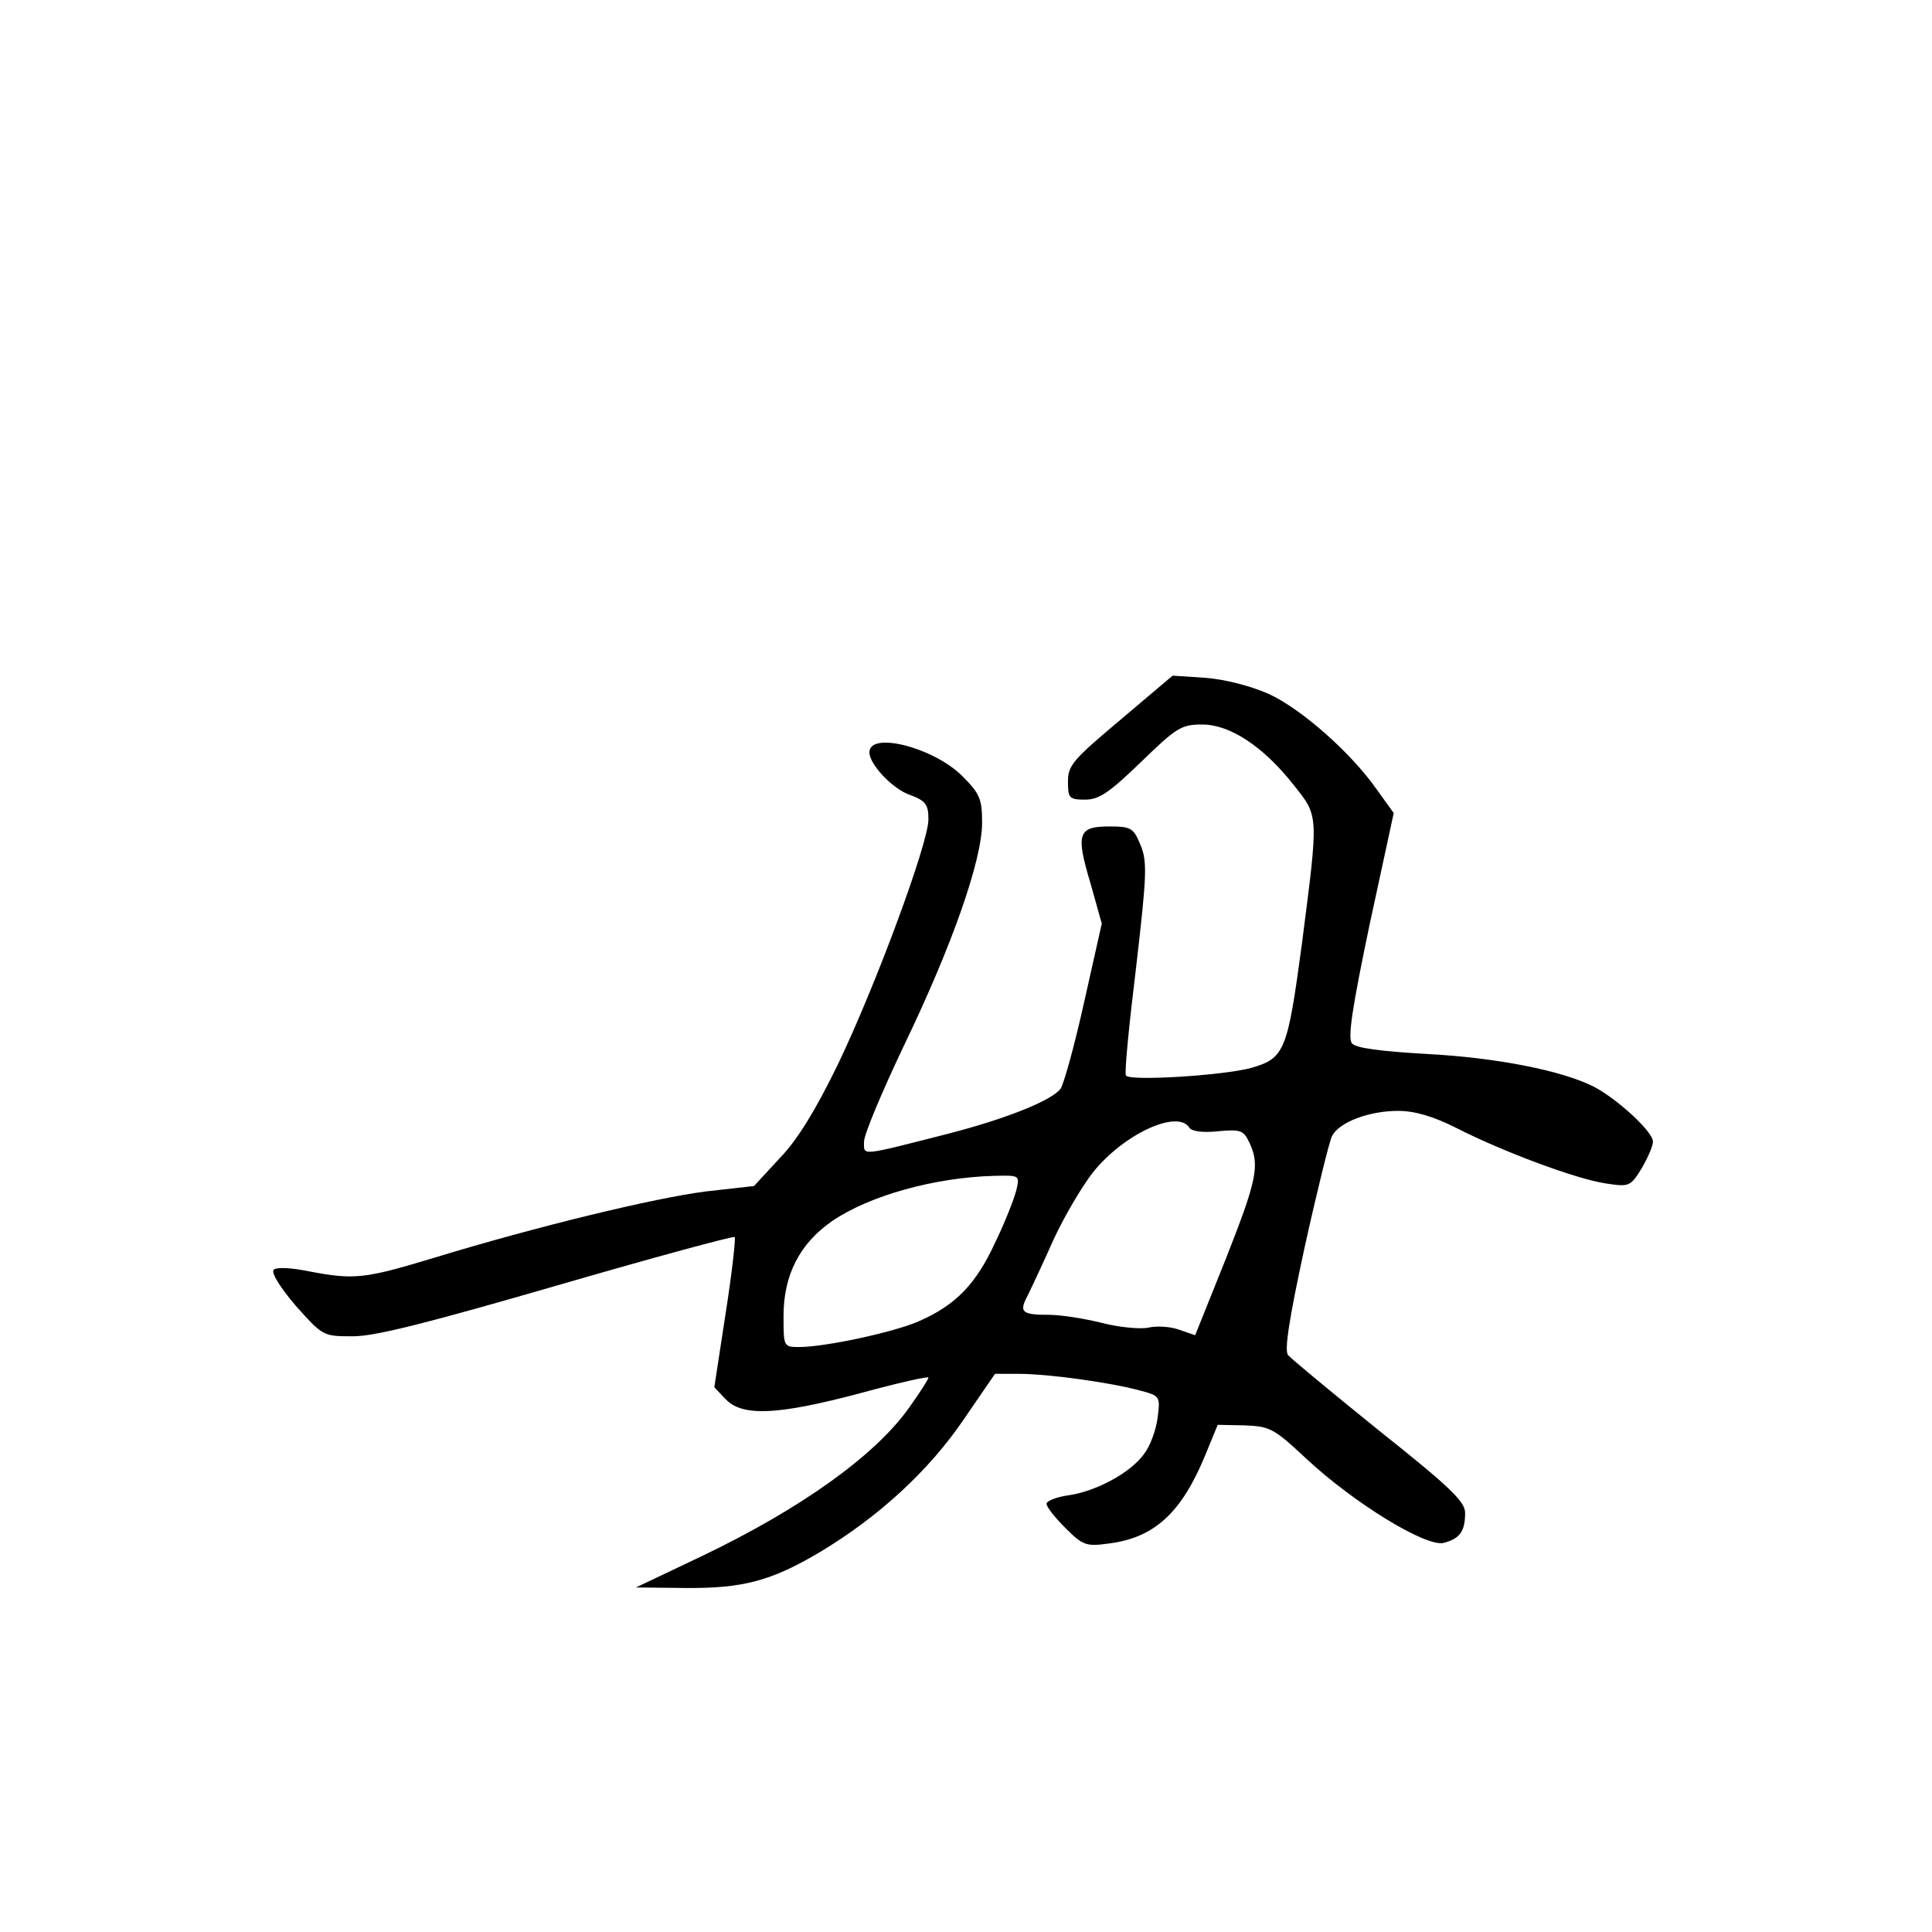 <?xml version="1.0" standalone="no"?>
<!DOCTYPE svg PUBLIC "-//W3C//DTD SVG 20010904//EN"
 "http://www.w3.org/TR/2001/REC-SVG-20010904/DTD/svg10.dtd">
<svg version="1.0" xmlns="http://www.w3.org/2000/svg"
 width="360pt" height="360pt" viewBox="0 0 360 360"
 preserveAspectRatio="xMidYMid meet">
<g transform="translate(0,360) scale(0.1,-0.1)"
fill="#000000" stroke="none">
<path d="M2088 2259 c-88 -74 -98 -85 -98 -115 0 -31 2 -34 32 -34 26 0 45 13
104 70 66 64 75 70 114 70 52 0 114 -41 170 -112 48 -60 47 -54 16 -296 -27
-201 -32 -214 -95 -232 -51 -14 -227 -25 -233 -14 -3 5 6 96 19 202 20 172 21
197 8 228 -13 31 -17 34 -58 34 -58 0 -63 -13 -35 -106 l21 -75 -33 -147 c-18
-81 -38 -153 -44 -161 -17 -22 -102 -56 -211 -84 -165 -42 -155 -41 -155 -14
0 13 34 94 75 180 89 185 145 344 145 414 0 44 -4 54 -37 87 -53 53 -173 84
-173 44 0 -22 43 -68 75 -79 30 -11 35 -18 35 -46 0 -44 -99 -312 -170 -459
-40 -82 -74 -138 -107 -172 l-48 -52 -89 -10 c-95 -12 -315 -65 -508 -124
-129 -39 -148 -41 -232 -25 -34 7 -61 8 -66 3 -5 -5 11 -32 41 -67 51 -57 51
-57 107 -57 42 0 143 26 381 95 179 52 327 92 330 90 2 -3 -5 -67 -17 -143
l-21 -137 21 -22 c31 -33 97 -30 251 11 70 19 127 32 127 29 0 -3 -16 -28 -36
-56 -63 -89 -201 -188 -387 -277 l-122 -58 91 -1 c108 -1 161 13 252 67 110
66 203 152 267 246 l59 86 45 0 c54 0 170 -16 225 -31 38 -10 38 -11 33 -51
-3 -23 -14 -53 -25 -67 -25 -35 -88 -69 -139 -77 -24 -3 -43 -11 -43 -16 0 -6
16 -26 35 -45 33 -33 39 -35 82 -29 85 11 135 58 179 165 l23 56 51 -1 c47 -2
54 -6 114 -62 89 -83 223 -165 256 -157 30 8 40 21 40 56 0 21 -28 48 -160
153 -88 71 -164 134 -170 141 -7 9 2 67 31 201 23 104 46 197 51 207 13 26 69
47 123 47 31 0 65 -10 107 -31 90 -46 226 -96 279 -104 45 -7 47 -6 68 28 11
19 21 41 21 50 0 18 -66 79 -110 102 -59 30 -180 54 -310 61 -88 5 -134 11
-141 20 -8 10 1 68 33 221 l45 208 -31 43 c-48 69 -141 151 -202 179 -34 15
-81 27 -118 30 l-61 4 -97 -82z m128 -760 c4 -7 25 -10 53 -7 43 4 48 2 59
-21 20 -42 14 -70 -44 -217 l-57 -142 -29 10 c-16 6 -42 8 -59 4 -16 -3 -55 1
-86 9 -32 8 -76 15 -98 15 -52 0 -57 5 -39 38 7 15 29 61 47 102 19 41 52 98
74 126 57 71 157 117 179 83z m-322 -116 c-4 -16 -21 -60 -40 -99 -35 -76 -73
-116 -142 -146 -45 -20 -174 -48 -223 -48 -29 0 -29 1 -29 58 0 76 30 135 91
177 69 47 190 81 302 84 47 1 47 1 41 -26z"/>
</g>
</svg>
